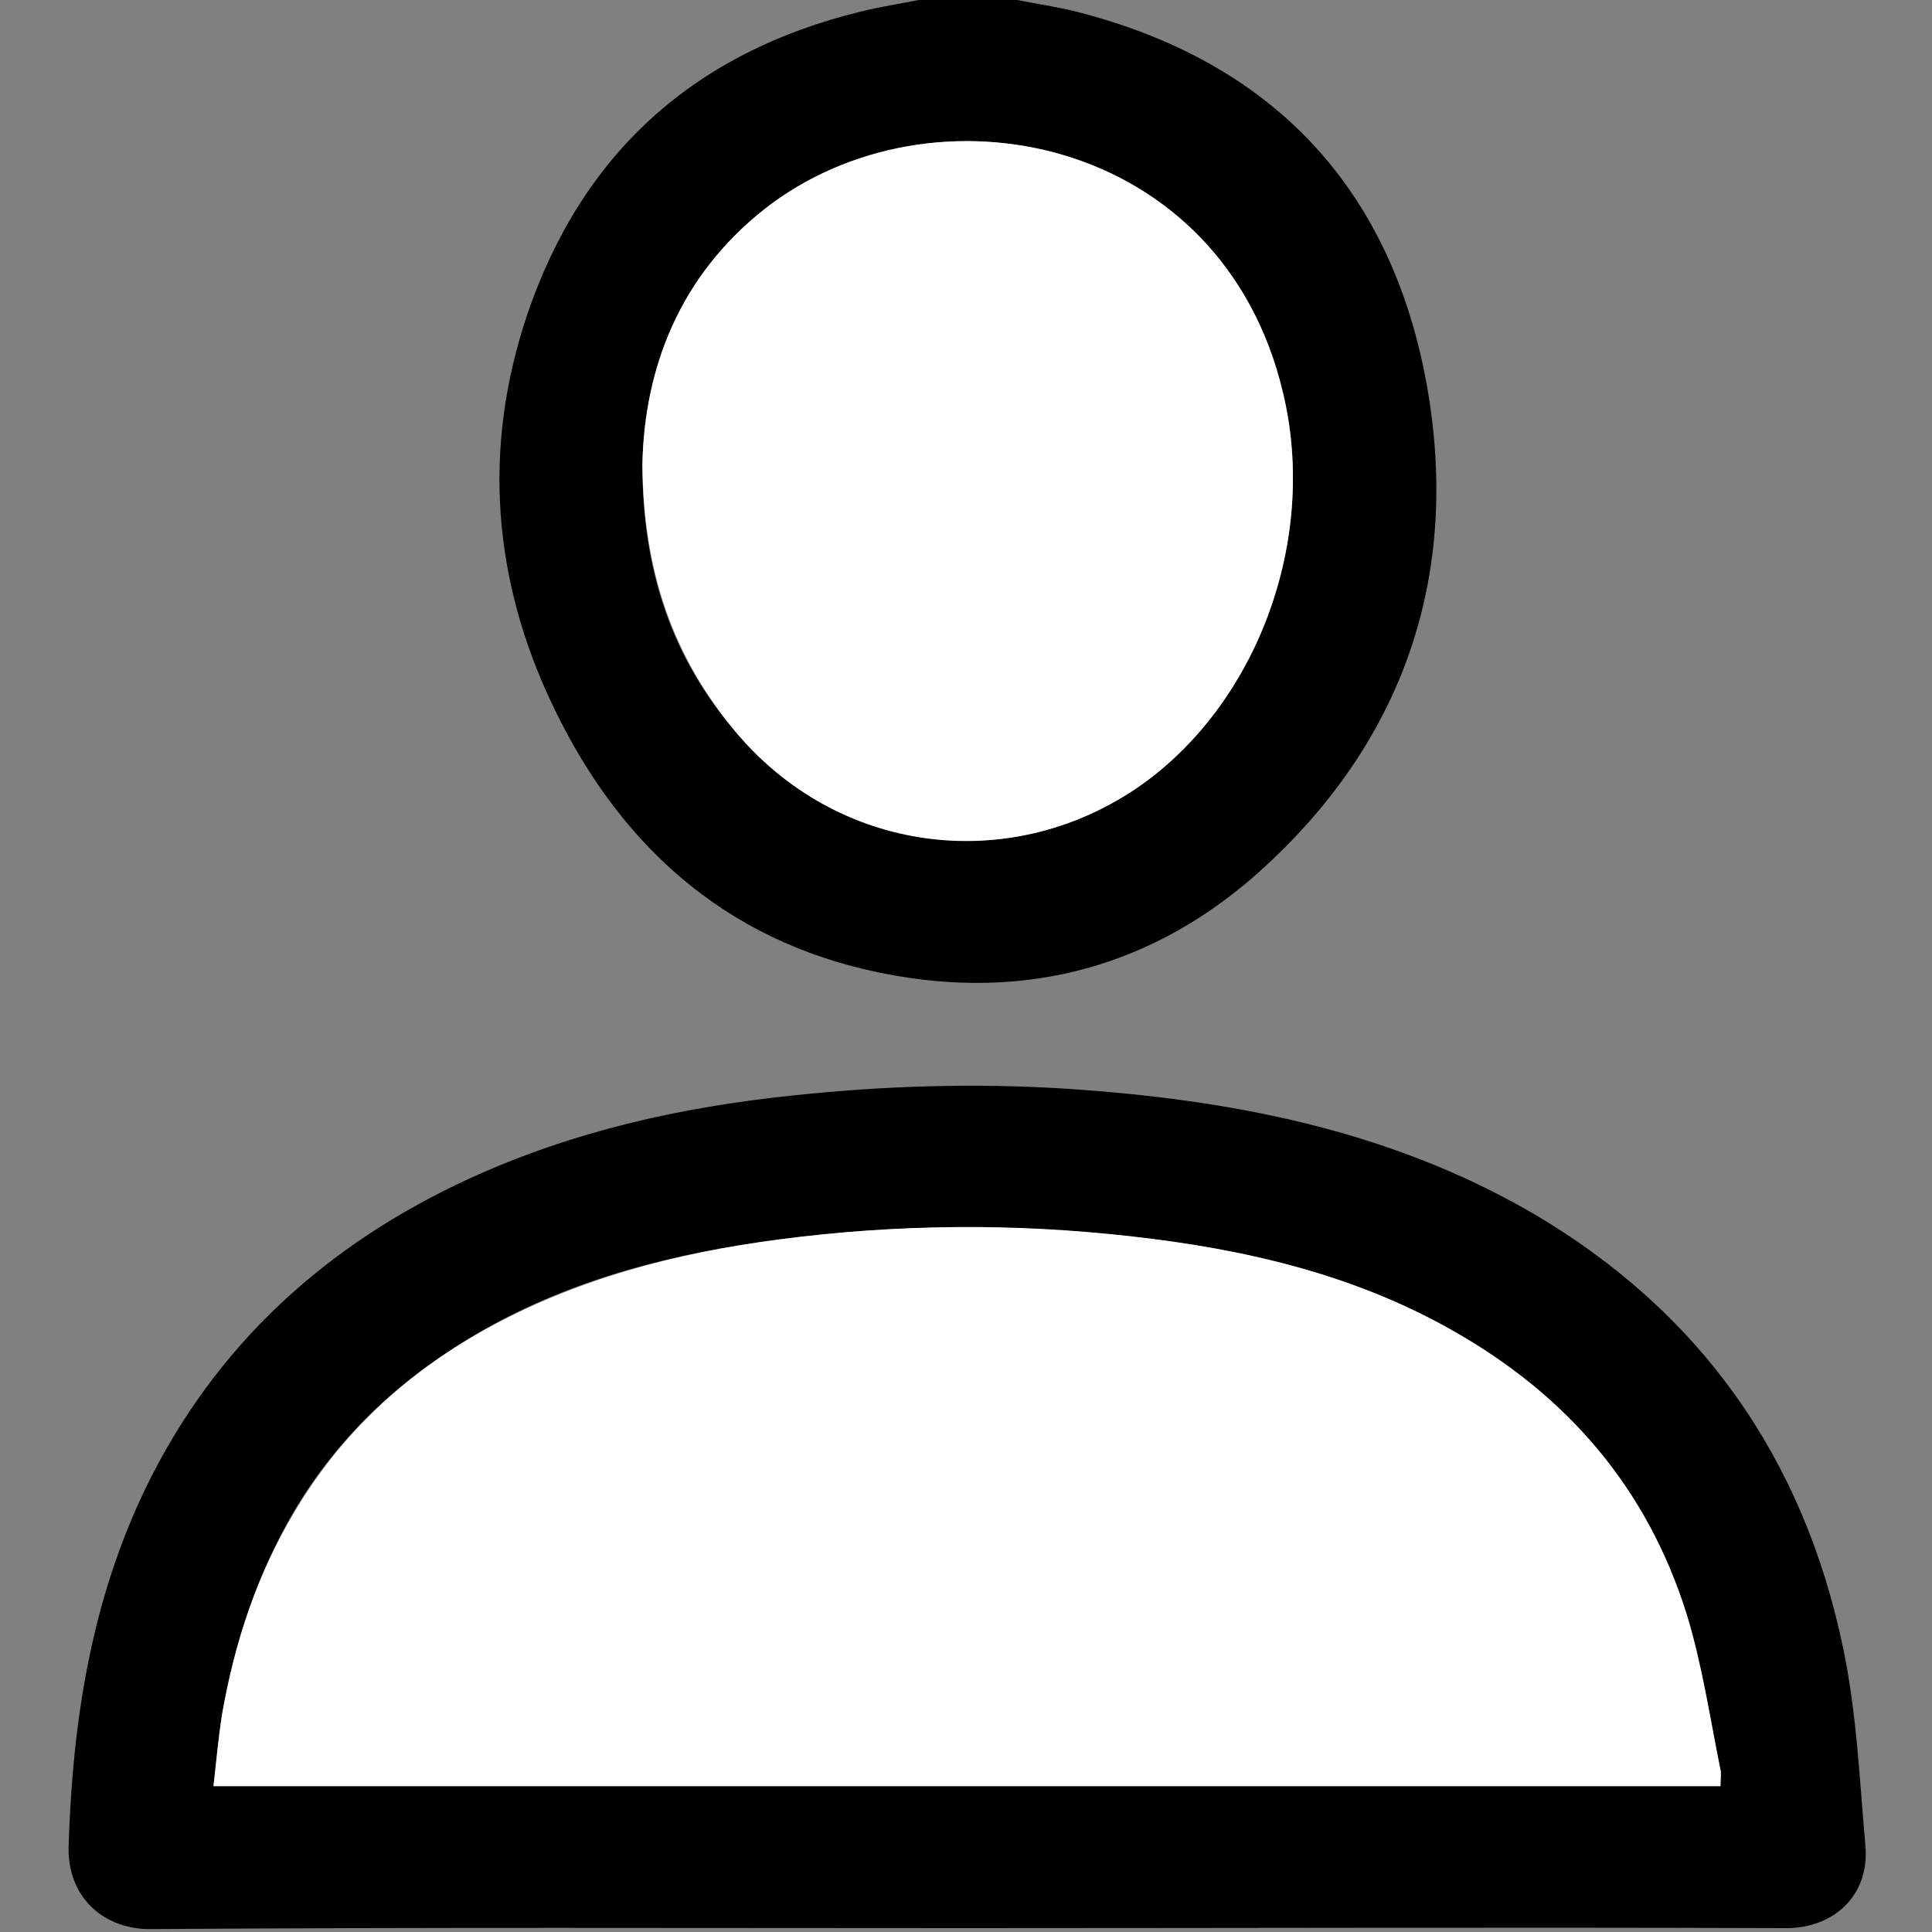 <?xml version="1.0" encoding="utf-8"?>
<!-- Generator: Adobe Illustrator 24.1.1, SVG Export Plug-In . SVG Version: 6.00 Build 0)  -->
<svg version="1.1" id="Capa_1" xmlns="http://www.w3.org/2000/svg" xmlns:xlink="http://www.w3.org/1999/xlink" x="0px" y="0px"
	 viewBox="0 0 20 20" style="enable-background:new 0 0 20 20;" xml:space="preserve">
<rect x="0" y="0" width="20" height="20" fill="#808080" stroke="none"/>
<style type="text/css">
	.st0{fill:#FFFFFF;}
</style>
<path d="M10.53,0c0.2,0.04,0.41,0.07,0.61,0.12c2.01,0.51,3.24,1.8,3.62,3.81c0.36,1.92-0.17,3.63-1.6,4.98
	c-1.08,1.03-2.4,1.45-3.89,1.19C7.6,9.81,6.45,8.82,5.73,7.32C5.1,6.01,4.99,4.64,5.46,3.25c0.57-1.67,1.73-2.71,3.45-3.13
	C9.11,0.07,9.31,0.04,9.51,0C9.85,0,10.19,0,10.53,0z M6.65,4.81c0,1.11,0.31,2,0.96,2.76c1.05,1.25,2.83,1.5,4.17,0.58
	c1.23-0.85,1.87-2.56,1.5-4.09c-0.64-2.66-3.63-3.25-5.36-1.9C7.03,2.86,6.67,3.81,6.65,4.81z"/>
<path d="M10.01,19.96c-2.82,0-5.64-0.01-8.46,0.01c-0.47,0-0.85-0.32-0.84-0.85c0.04-1.29,0.23-2.54,0.8-3.72
	c0.72-1.48,1.87-2.52,3.35-3.2c1.07-0.49,2.19-0.74,3.35-0.86c0.94-0.1,1.88-0.13,2.82-0.07c1.69,0.11,3.33,0.42,4.82,1.28
	c1.75,1.02,2.82,2.54,3.23,4.51c0.14,0.67,0.17,1.36,0.23,2.04c0.05,0.53-0.34,0.87-0.84,0.86C15.66,19.95,12.83,19.96,10.01,19.96z
	 M17.81,18.49c0-0.07,0.01-0.13,0-0.17c-0.11-0.54-0.19-1.09-0.35-1.61c-0.41-1.3-1.24-2.27-2.43-2.94
	c-1.03-0.58-2.16-0.84-3.31-0.97c-1.22-0.13-2.44-0.13-3.65,0.03C6.99,12.97,5.95,13.23,5,13.77c-0.81,0.46-1.48,1.07-1.96,1.88
	C2.66,16.3,2.43,17,2.3,17.74c-0.04,0.24-0.06,0.49-0.09,0.75C7.43,18.49,12.61,18.49,17.81,18.49z"/>
<path class="st0" d="M6.65,4.81c0.02-0.99,0.38-1.95,1.27-2.65c1.73-1.35,4.73-0.76,5.36,1.9c0.37,1.53-0.27,3.24-1.5,4.09
	c-1.35,0.92-3.12,0.68-4.17-0.58C6.97,6.8,6.66,5.92,6.65,4.81z"/>
<path class="st0" d="M17.81,18.49c-5.2,0-10.38,0-15.6,0c0.03-0.26,0.05-0.5,0.09-0.75C2.43,17,2.66,16.3,3.05,15.65
	c0.48-0.81,1.14-1.42,1.96-1.88c0.95-0.53,1.99-0.8,3.06-0.94c1.22-0.16,2.44-0.17,3.65-0.03c1.16,0.13,2.29,0.39,3.31,0.97
	c1.19,0.67,2.02,1.63,2.43,2.94c0.16,0.52,0.24,1.07,0.35,1.61C17.82,18.36,17.81,18.42,17.81,18.49z"/>
</svg>
